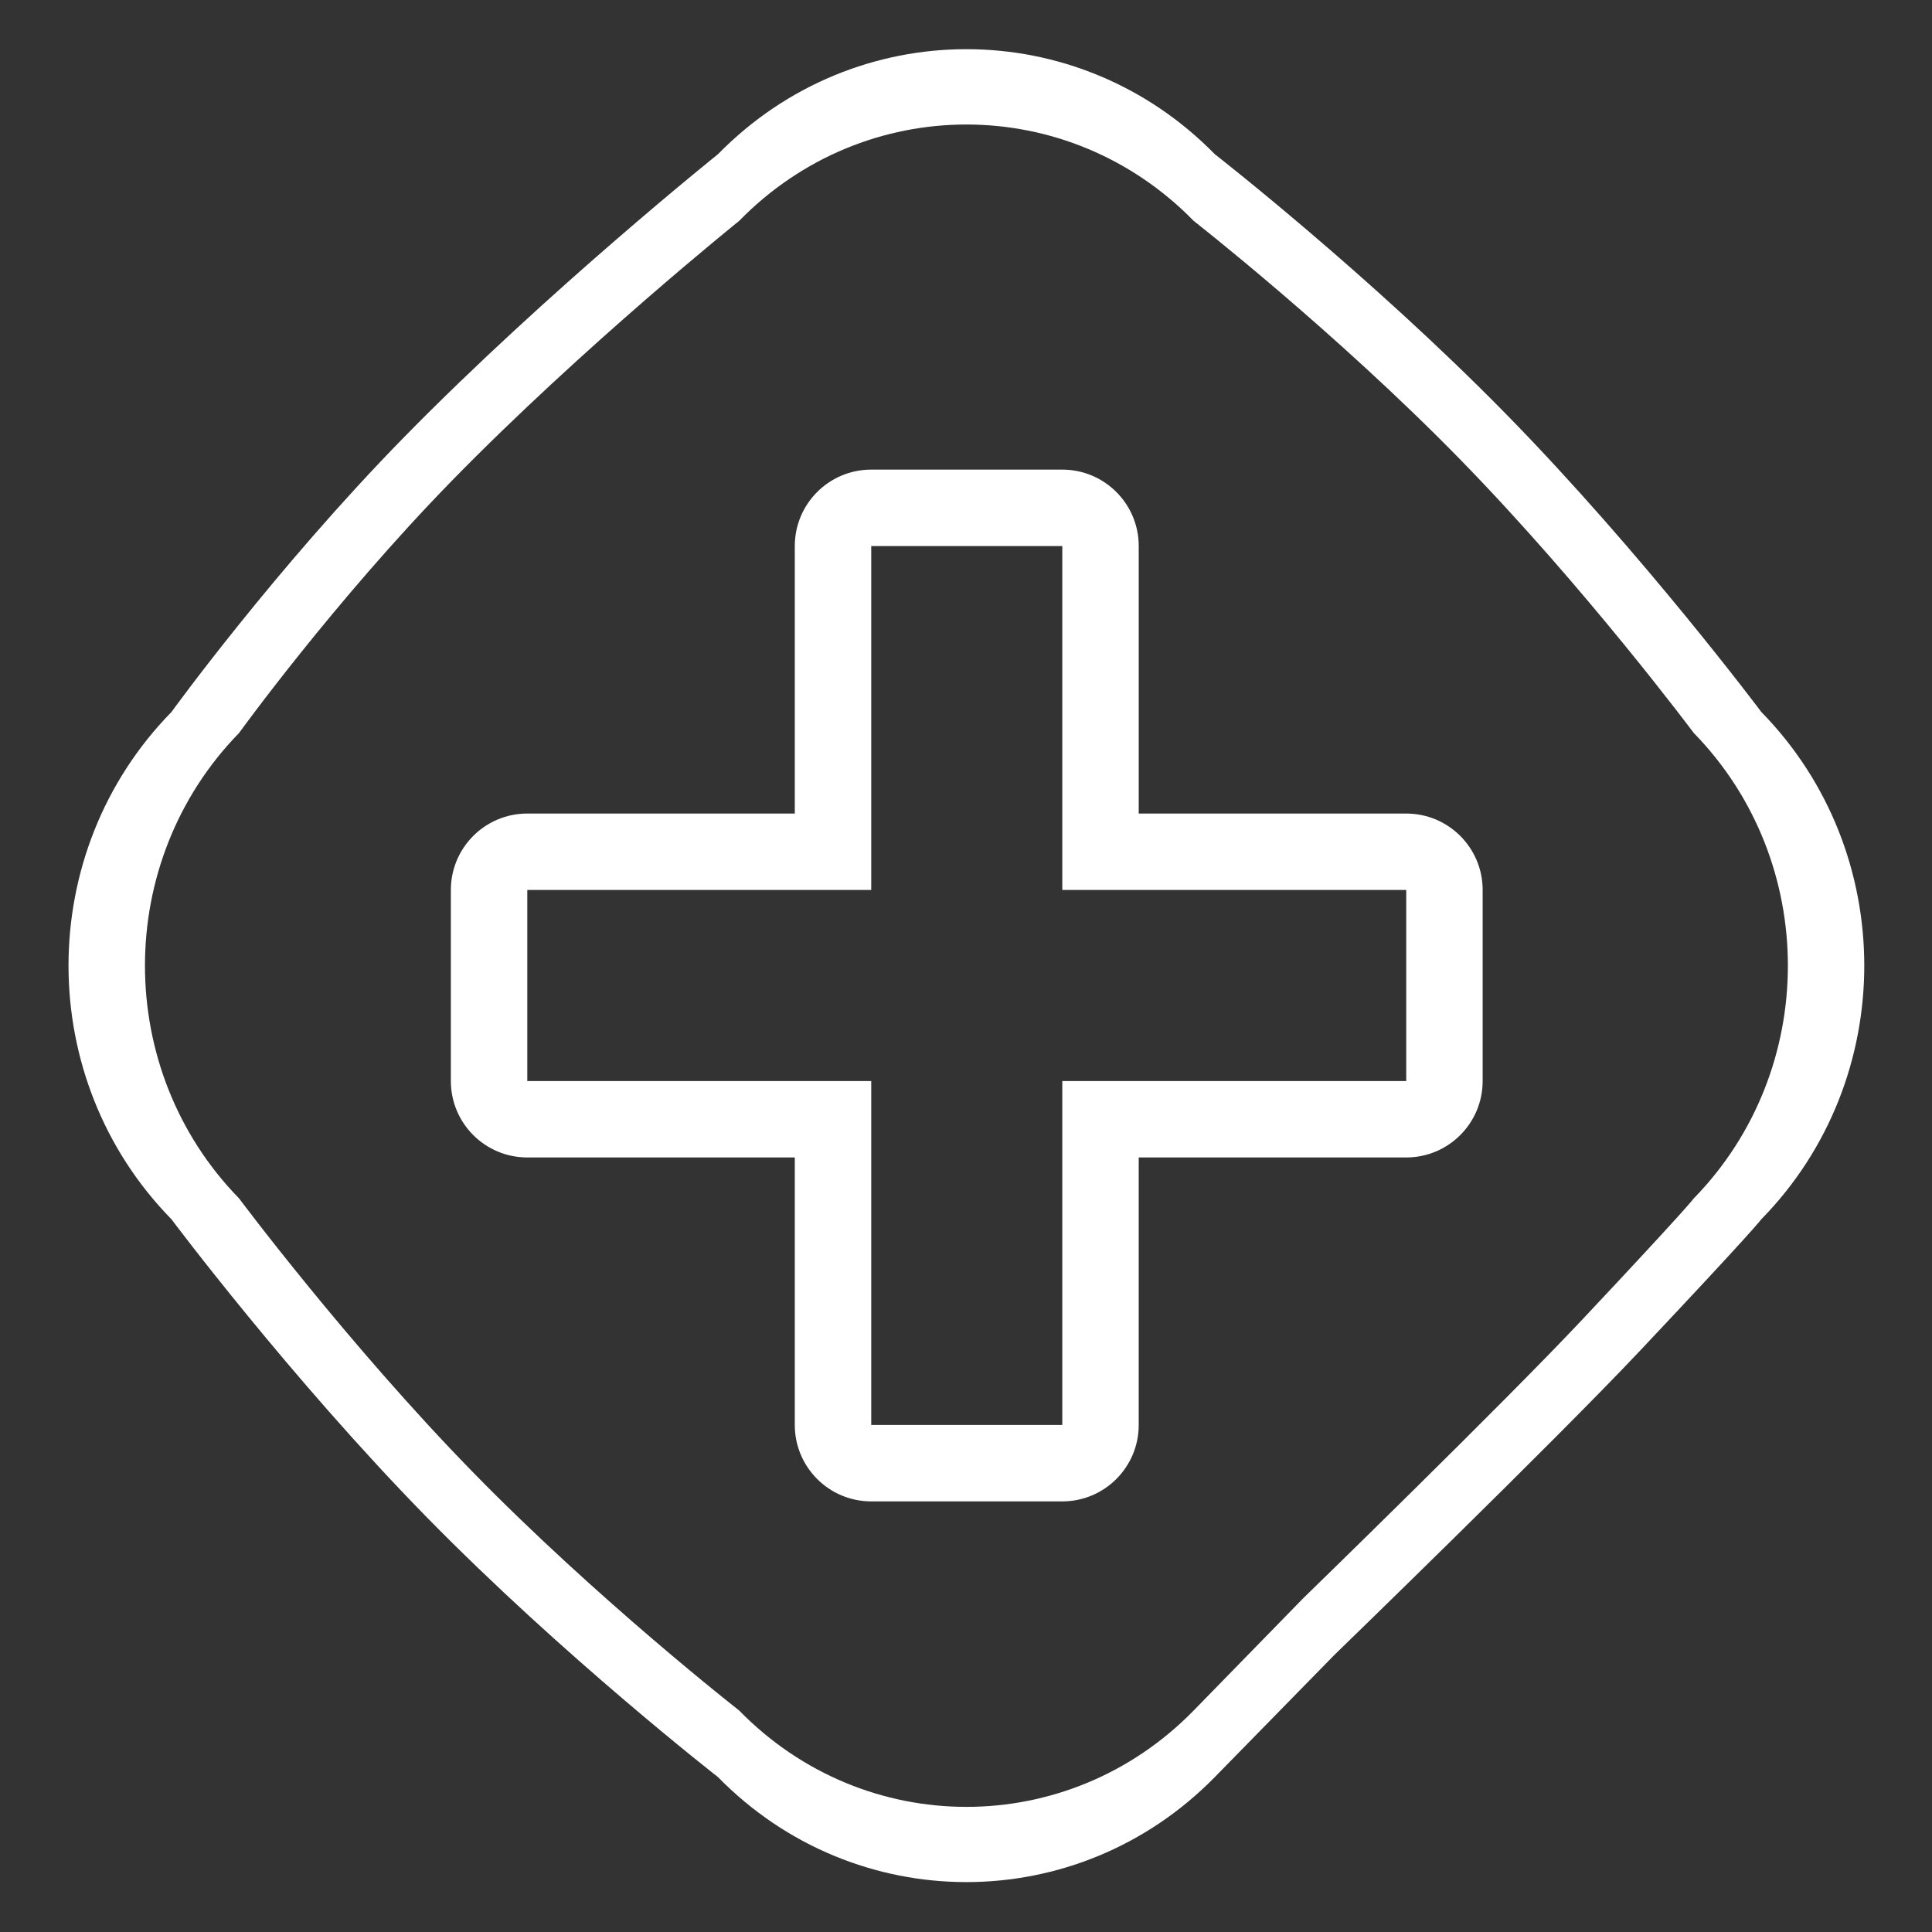 <?xml version="1.0" standalone="no"?><!DOCTYPE svg PUBLIC "-//W3C//DTD SVG 1.1//EN" "http://www.w3.org/Graphics/SVG/1.1/DTD/svg11.dtd"><svg t="1513861634438" class="icon" style="" viewBox="0 0 1024 1024" version="1.1" xmlns="http://www.w3.org/2000/svg" p-id="18454" xmlns:xlink="http://www.w3.org/1999/xlink" width="64" height="64"><rect x="0" y="0" width="1024" height="1024" fill="#333333" stroke="none"/><defs><style type="text/css"></style></defs><path d="M933.565 646.201c0 0-3.405 5.105-64.695 70.097-46.23 49.026-161.484 160.713-161.484 160.713l-63.505 64.868c-72.723 74.224-190.629 74.224-263.352 0 0 0-81.982-63.865-154.33-137.709-72.489-73.991-135.349-157.969-135.349-157.969-72.718-74.226-72.718-194.565 0-268.795 0 0 54.993-75.952 123.235-145.607 76.165-77.734 166.45-150.067 166.45-150.067 72.722-74.224 190.629-74.224 263.347 0 0 0 82.127 64.004 154.543 137.917 72.427 73.924 135.141 157.757 135.141 157.757C1006.282 451.63 1006.282 571.976 933.565 646.201L933.565 646.201zM897.719 388.48c0 0-57.382-76.949-123.637-144.801C707.828 175.834 632.693 117.09 632.693 117.09c-66.531-68.128-174.403-68.128-240.941 0 0 0-82.6 66.391-152.277 137.74-62.434 63.936-112.748 133.649-112.748 133.649-66.526 68.127-66.526 178.583 0 246.715 0 0 57.506 77.08 123.828 144.992 66.193 67.784 141.197 126.397 141.197 126.397 66.537 68.128 174.408 68.128 240.941 0l58.103-59.538c0 0 105.44-102.513 147.738-147.515 56.076-59.653 59.185-64.337 59.185-64.337C964.249 567.068 964.249 456.605 897.719 388.48L897.719 388.48zM745.323 613.479 603.547 613.479l0 141.78c0 22.377-18.139 40.511-40.51 40.511l-101.27 0c-22.377 0-40.511-18.134-40.511-40.511L421.256 613.479 279.477 613.479c-22.37 0-40.51-18.134-40.51-40.506l0-101.276c0-22.37 18.139-40.505 40.51-40.505l141.78 0L421.257 289.414c0-22.376 18.134-40.51 40.511-40.51l101.27 0c22.37 0 40.51 18.134 40.51 40.51l0 141.781 141.776 0c22.376 0 40.51 18.134 40.51 40.505l0 101.276C785.833 595.345 767.699 613.479 745.323 613.479L745.323 613.479zM745.323 471.698 563.037 471.698 563.037 289.414l-101.27 0 0 182.285L279.477 471.698l0 101.276 182.291 0 0 182.285 101.27 0L563.038 572.974l182.291 0 0-101.276L745.323 471.698zM745.323 471.698" p-id="18455" fill="#ffffff"></path></svg>